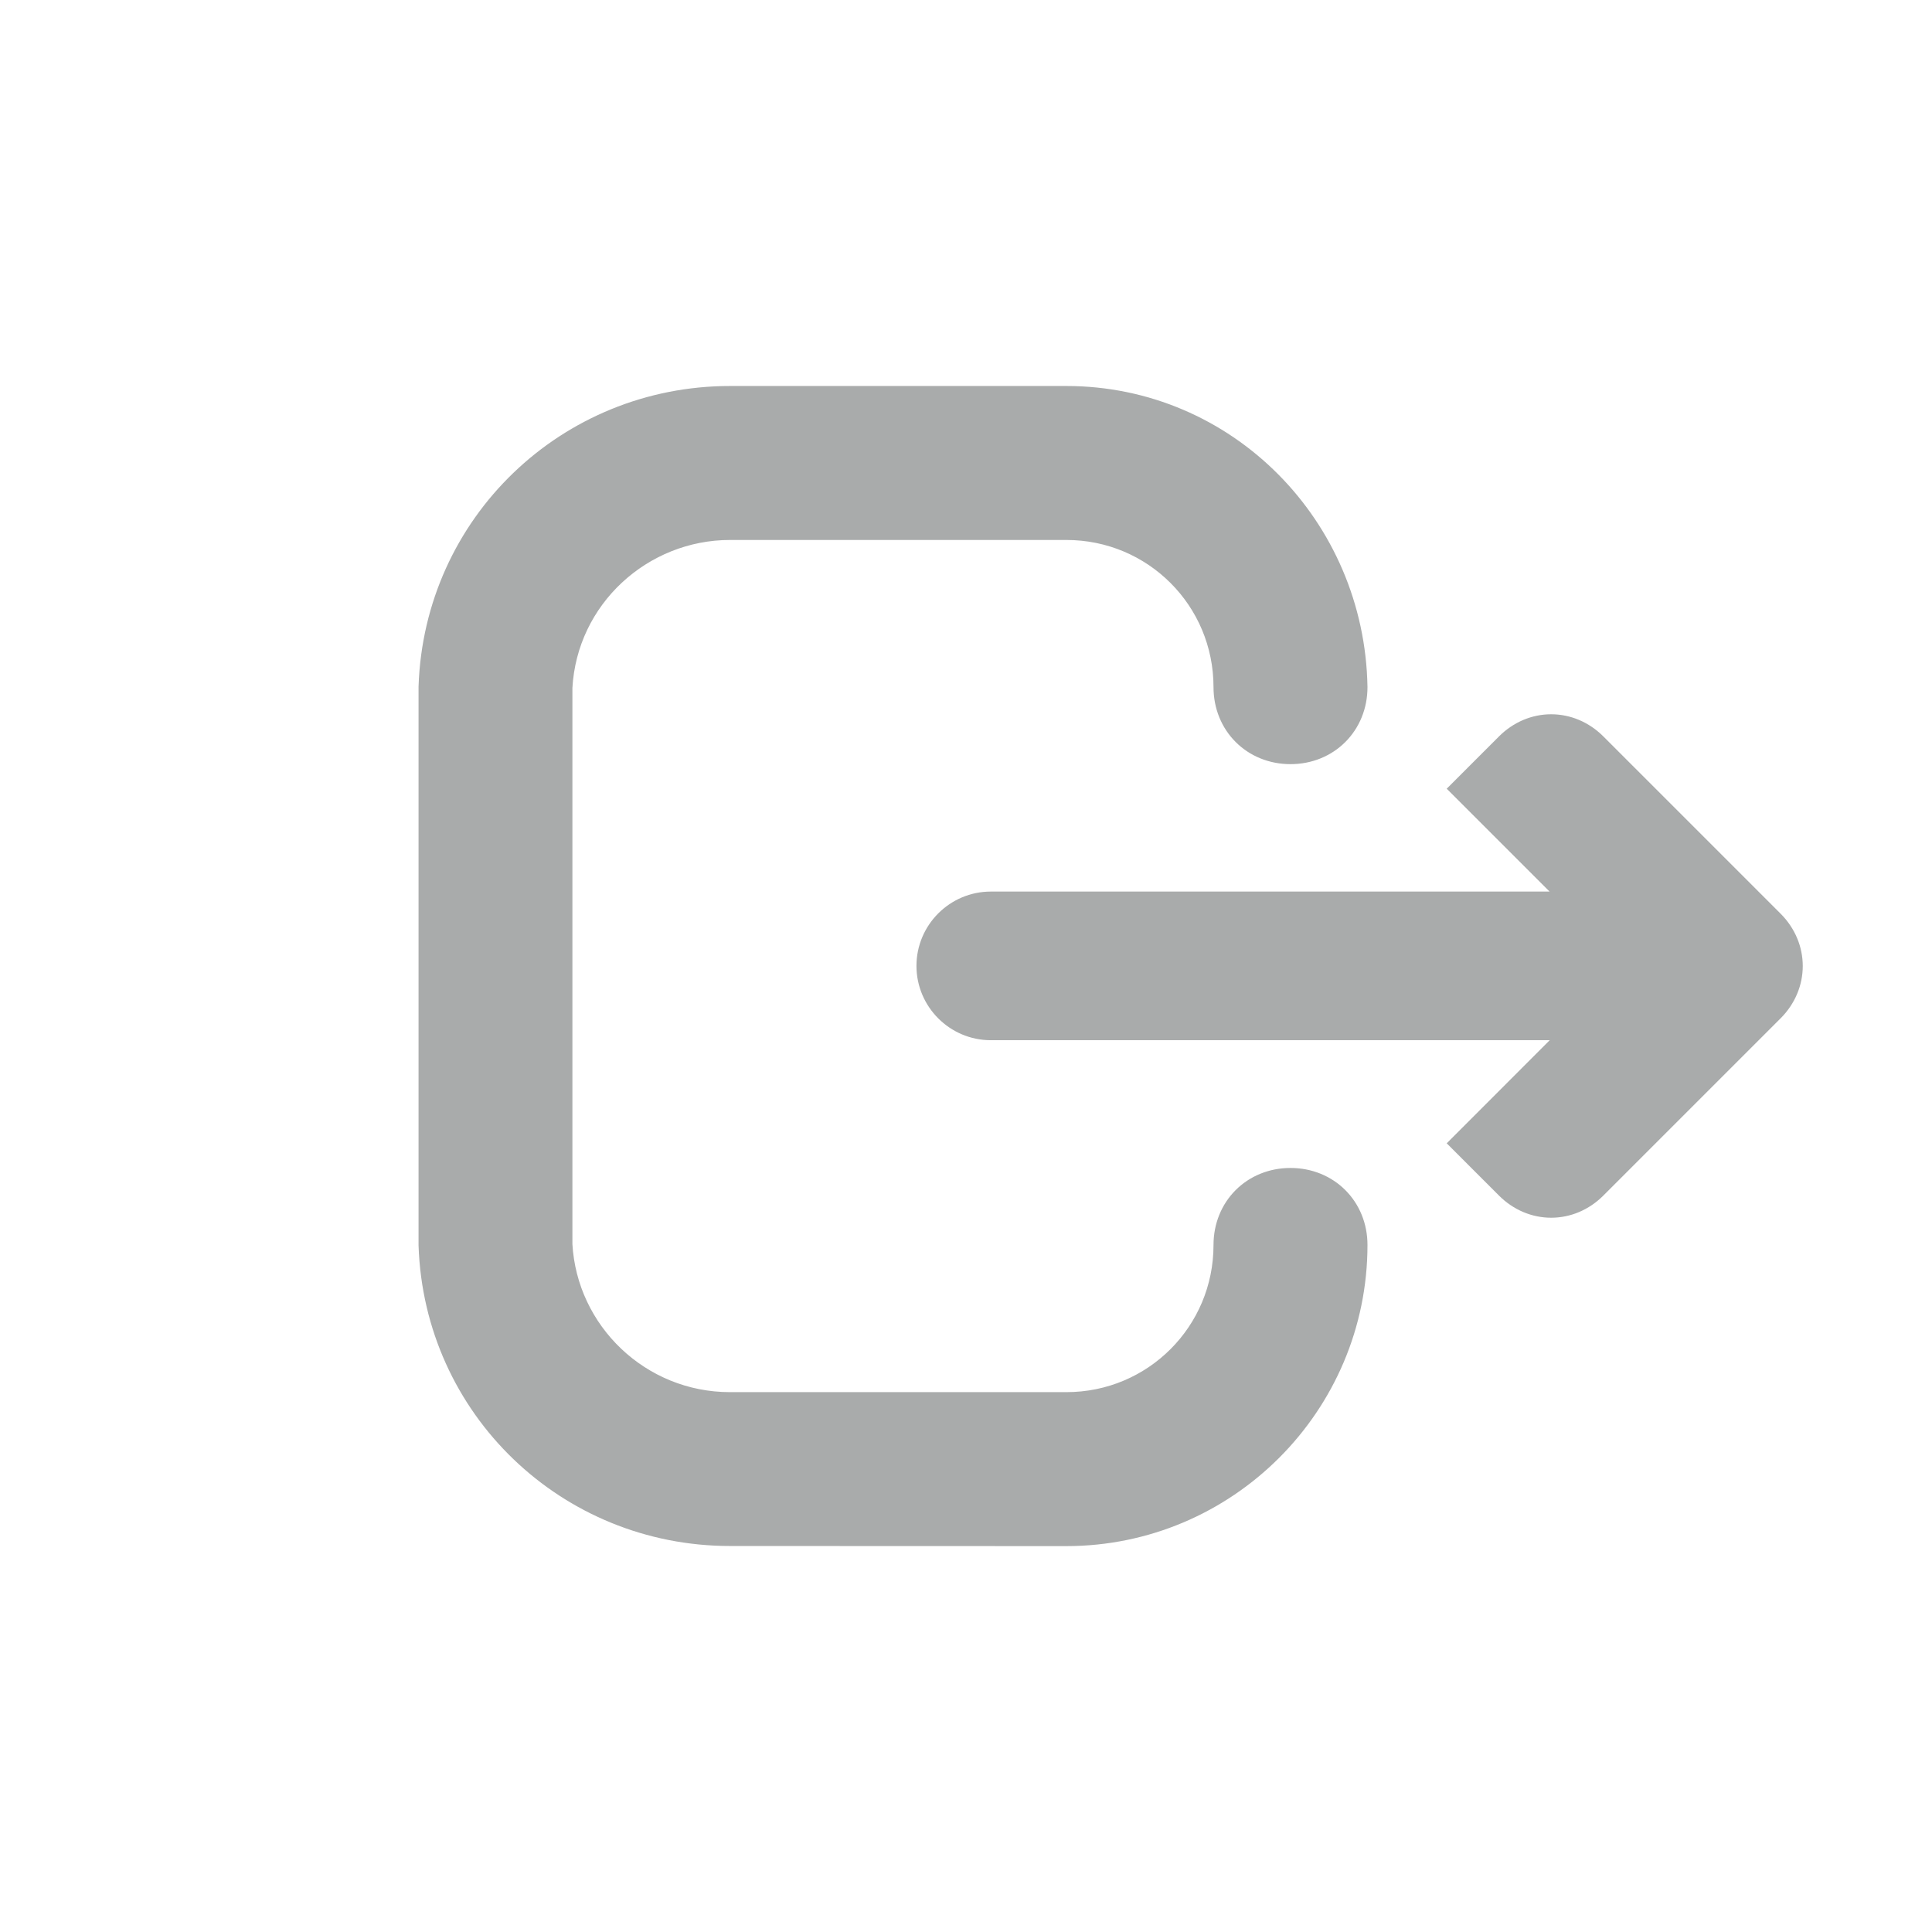 <?xml version="1.0" encoding="utf-8"?>
<!-- Generator: Adobe Illustrator 22.1.0, SVG Export Plug-In . SVG Version: 6.00 Build 0)  -->
<svg version="1.1" id="Layer_1" xmlns="http://www.w3.org/2000/svg" xmlns:xlink="http://www.w3.org/1999/xlink" x="0px" y="0px"
	 viewBox="0 0 1200 1200" style="enable-background:new 0 0 1200 1200;" xml:space="preserve">
<style type="text/css">
	.st0{fill:#A9ABAB;stroke:#A9ABAB;stroke-width:40;stroke-miterlimit:10;}
</style>
<g>
	<g transform="translate(600 600) scale(0.69 0.69) rotate(0) translate(-600 -600)">
		<title>icons_set</title>
		<path class="st0" d="M1319.2,567.1l-159.6-159.6c-18.8-18.8-46.9-18.8-65.7,0l0,0l-32.9,32.9L1173.6,553H622.3
			c-25.8,0-46.9,21.1-46.9,46.9s21.1,46.9,46.9,46.9h551.4L1061,759.6l32.9,32.9c18.8,18.8,46.9,18.8,65.7,0l0,0l159.6-159.6
			C1337.9,614.1,1337.9,585.9,1319.2,567.1L1319.2,567.1z M387.6,1102.1c-140.8,0-255.7-110.2-260.4-251V348.9
			c4.7-140.8,119.6-251,260.4-251h302.7C828.7,97.9,939,210.5,941.4,349c0,28.2-21.1,49.3-49.3,49.3s-49.3-21.1-49.3-49.3
			c0-84.5-68-152.5-152.5-152.5H387.6c-84.5,0-157.2,65.7-161.9,152.5v502.1c4.7,84.5,75.1,152.5,161.9,152.5h302.7
			c84.5,0,152.5-68,152.5-152.5c0-28.2,21.1-49.3,49.3-49.3s49.3,21.1,49.3,49.3l0,0c0,138.4-112.6,251.1-251.1,251.1L387.6,1102.1
			L387.6,1102.1z"/>
	</g>
</g>
</svg>
